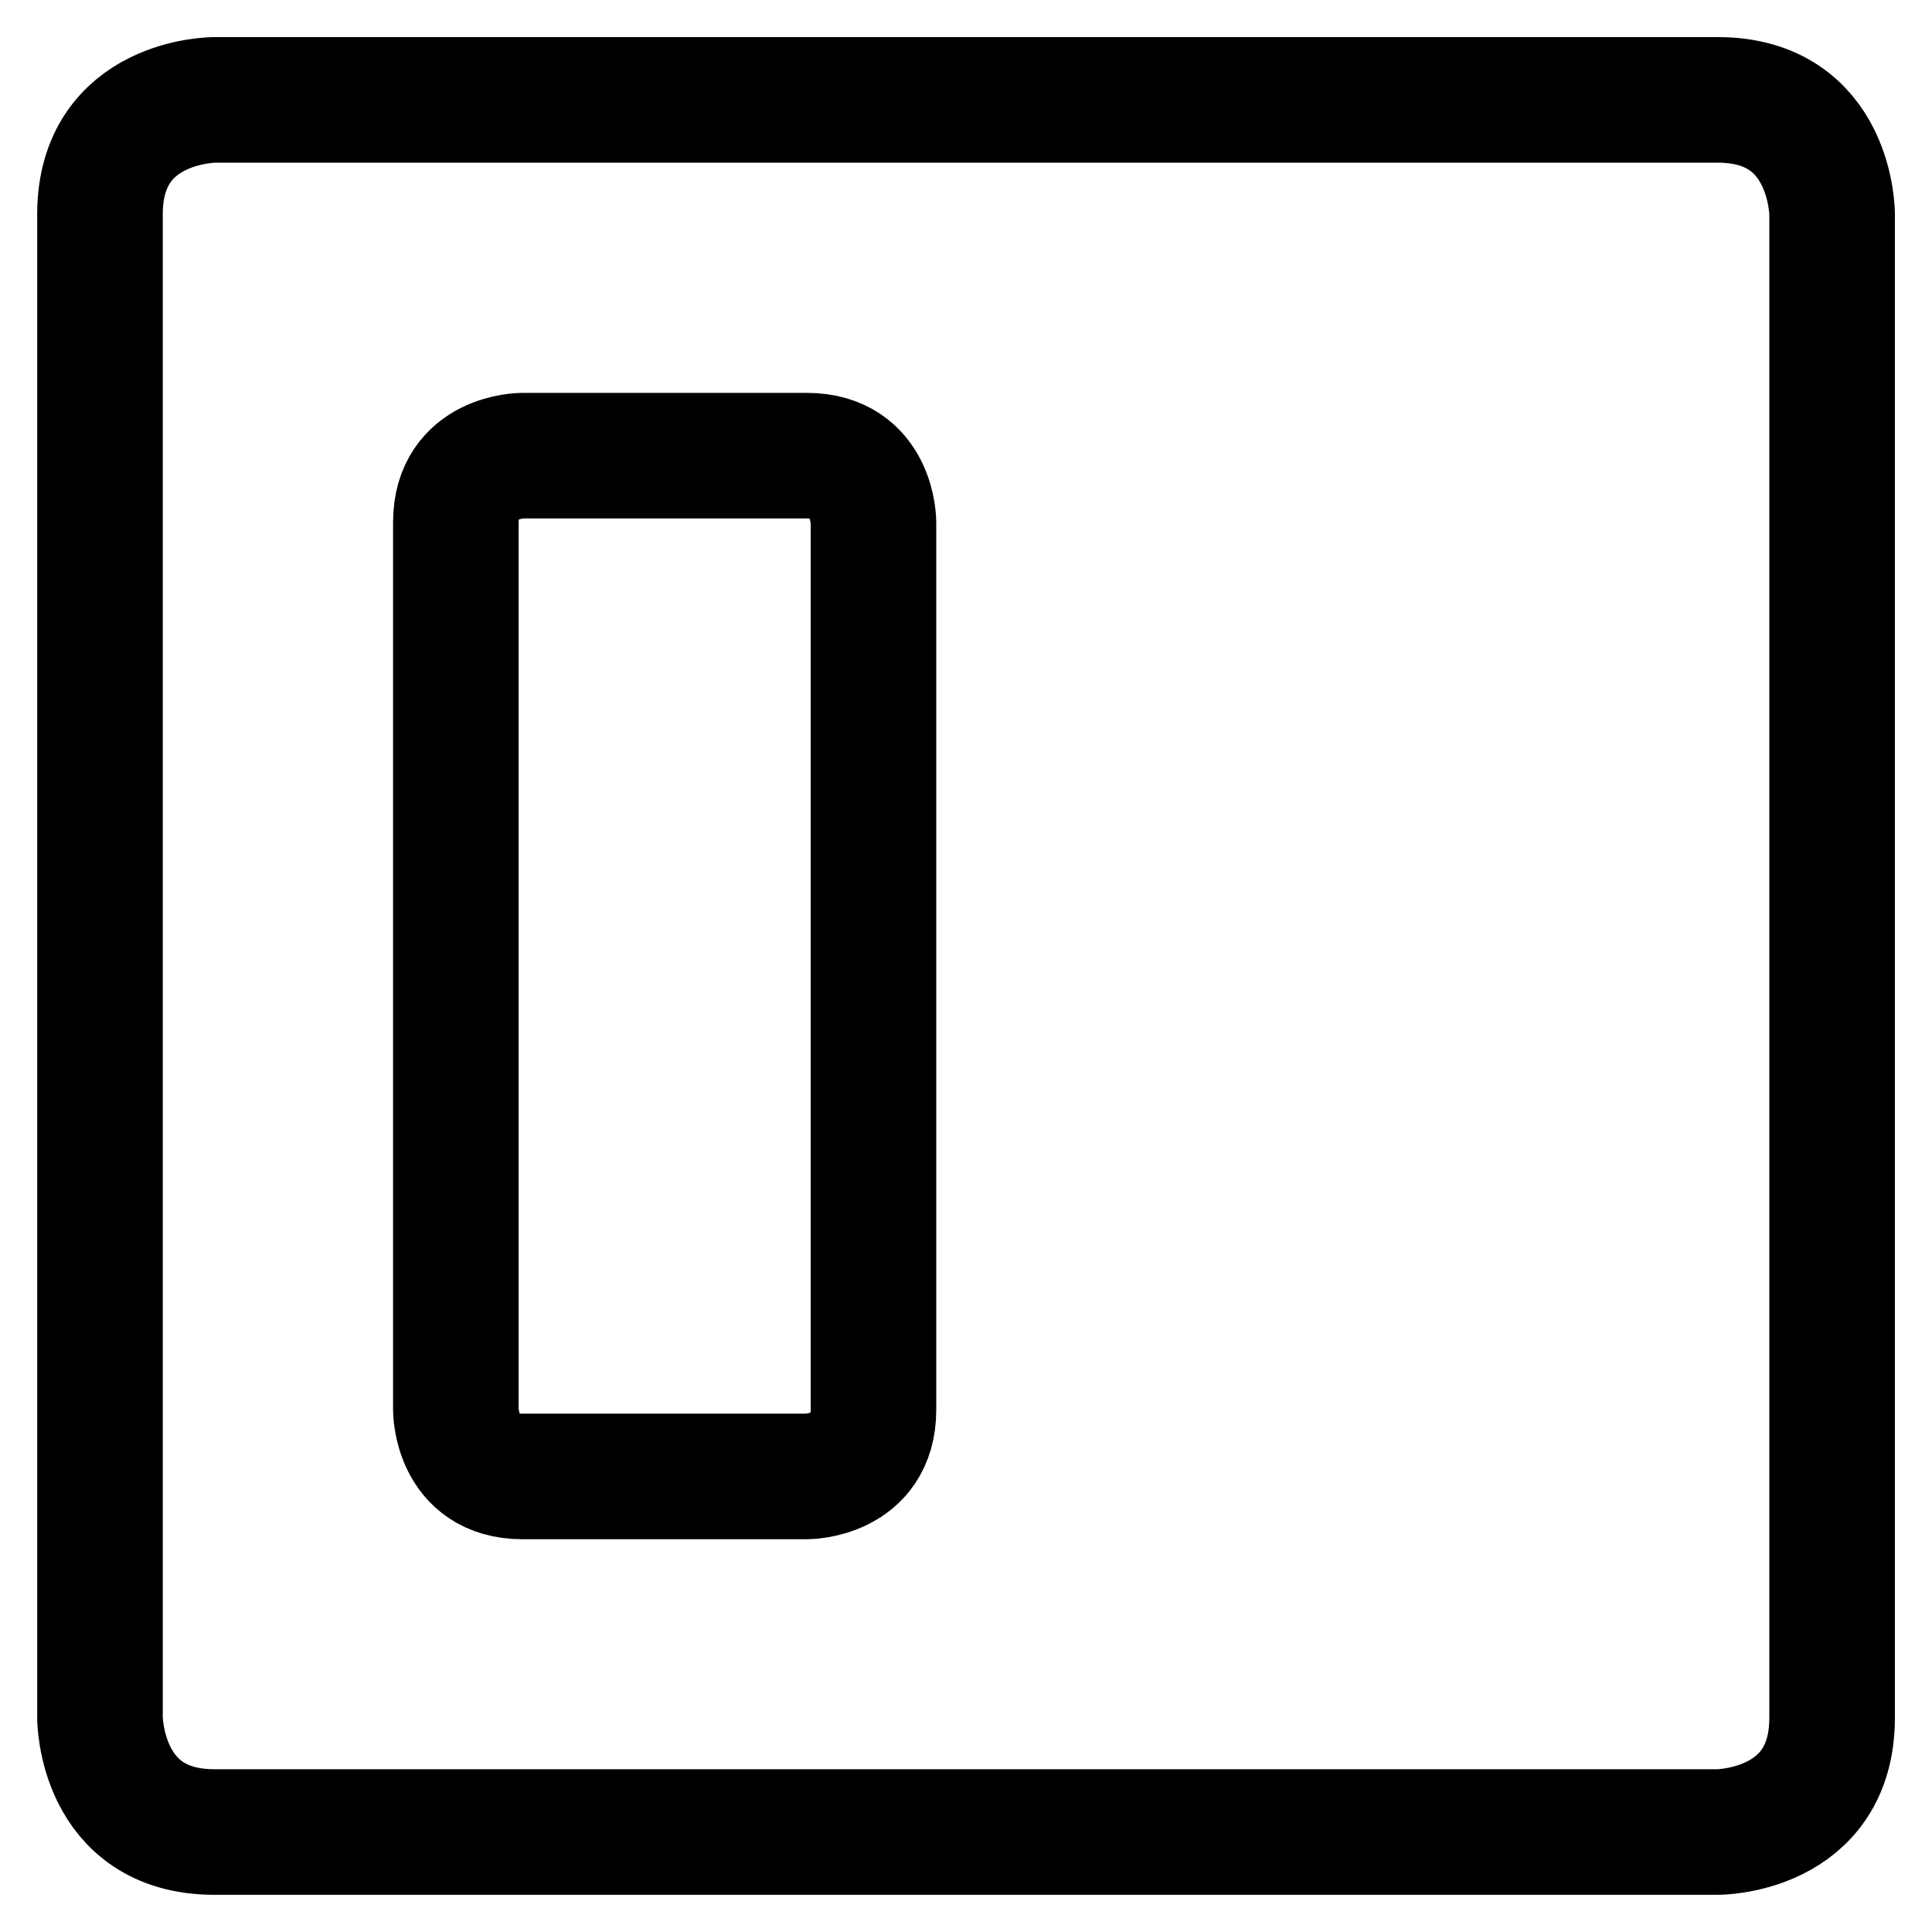 <svg width="20" height="20" viewBox="0 0 20 20" fill="none" xmlns="http://www.w3.org/2000/svg">
<g id="align-object-left-10" clip-path="url(#clip0_47_141980)">
<g id="align-object-left">
<path id="Rectangle 53" d="M1.035 2.218V17.782C1.035 17.782 1.035 18.965 2.219 18.965H17.783C17.783 18.965 18.966 18.965 18.966 17.782V2.218C18.966 2.218 18.966 1.034 17.783 1.034H2.219C2.219 1.034 1.035 1.034 1.035 2.218Z" stroke="black" stroke-width="1.3" stroke-linecap="round" stroke-linejoin="round"/>
<path id="Rectangle 54" d="M4.719 5.407V14.595C4.719 14.595 4.719 15.284 5.408 15.284H8.352C8.352 15.284 9.042 15.284 9.042 14.595V5.407C9.042 5.407 9.042 4.717 8.352 4.717H5.408C5.408 4.717 4.719 4.717 4.719 5.407Z" stroke="black" stroke-width="1.3" stroke-linecap="round" stroke-linejoin="round"/>
</g>
</g>
<defs>
<clipPath id="clip0_47_141980">
<rect width="20" height="20" fill="white"/>
</clipPath>
</defs>
</svg>
